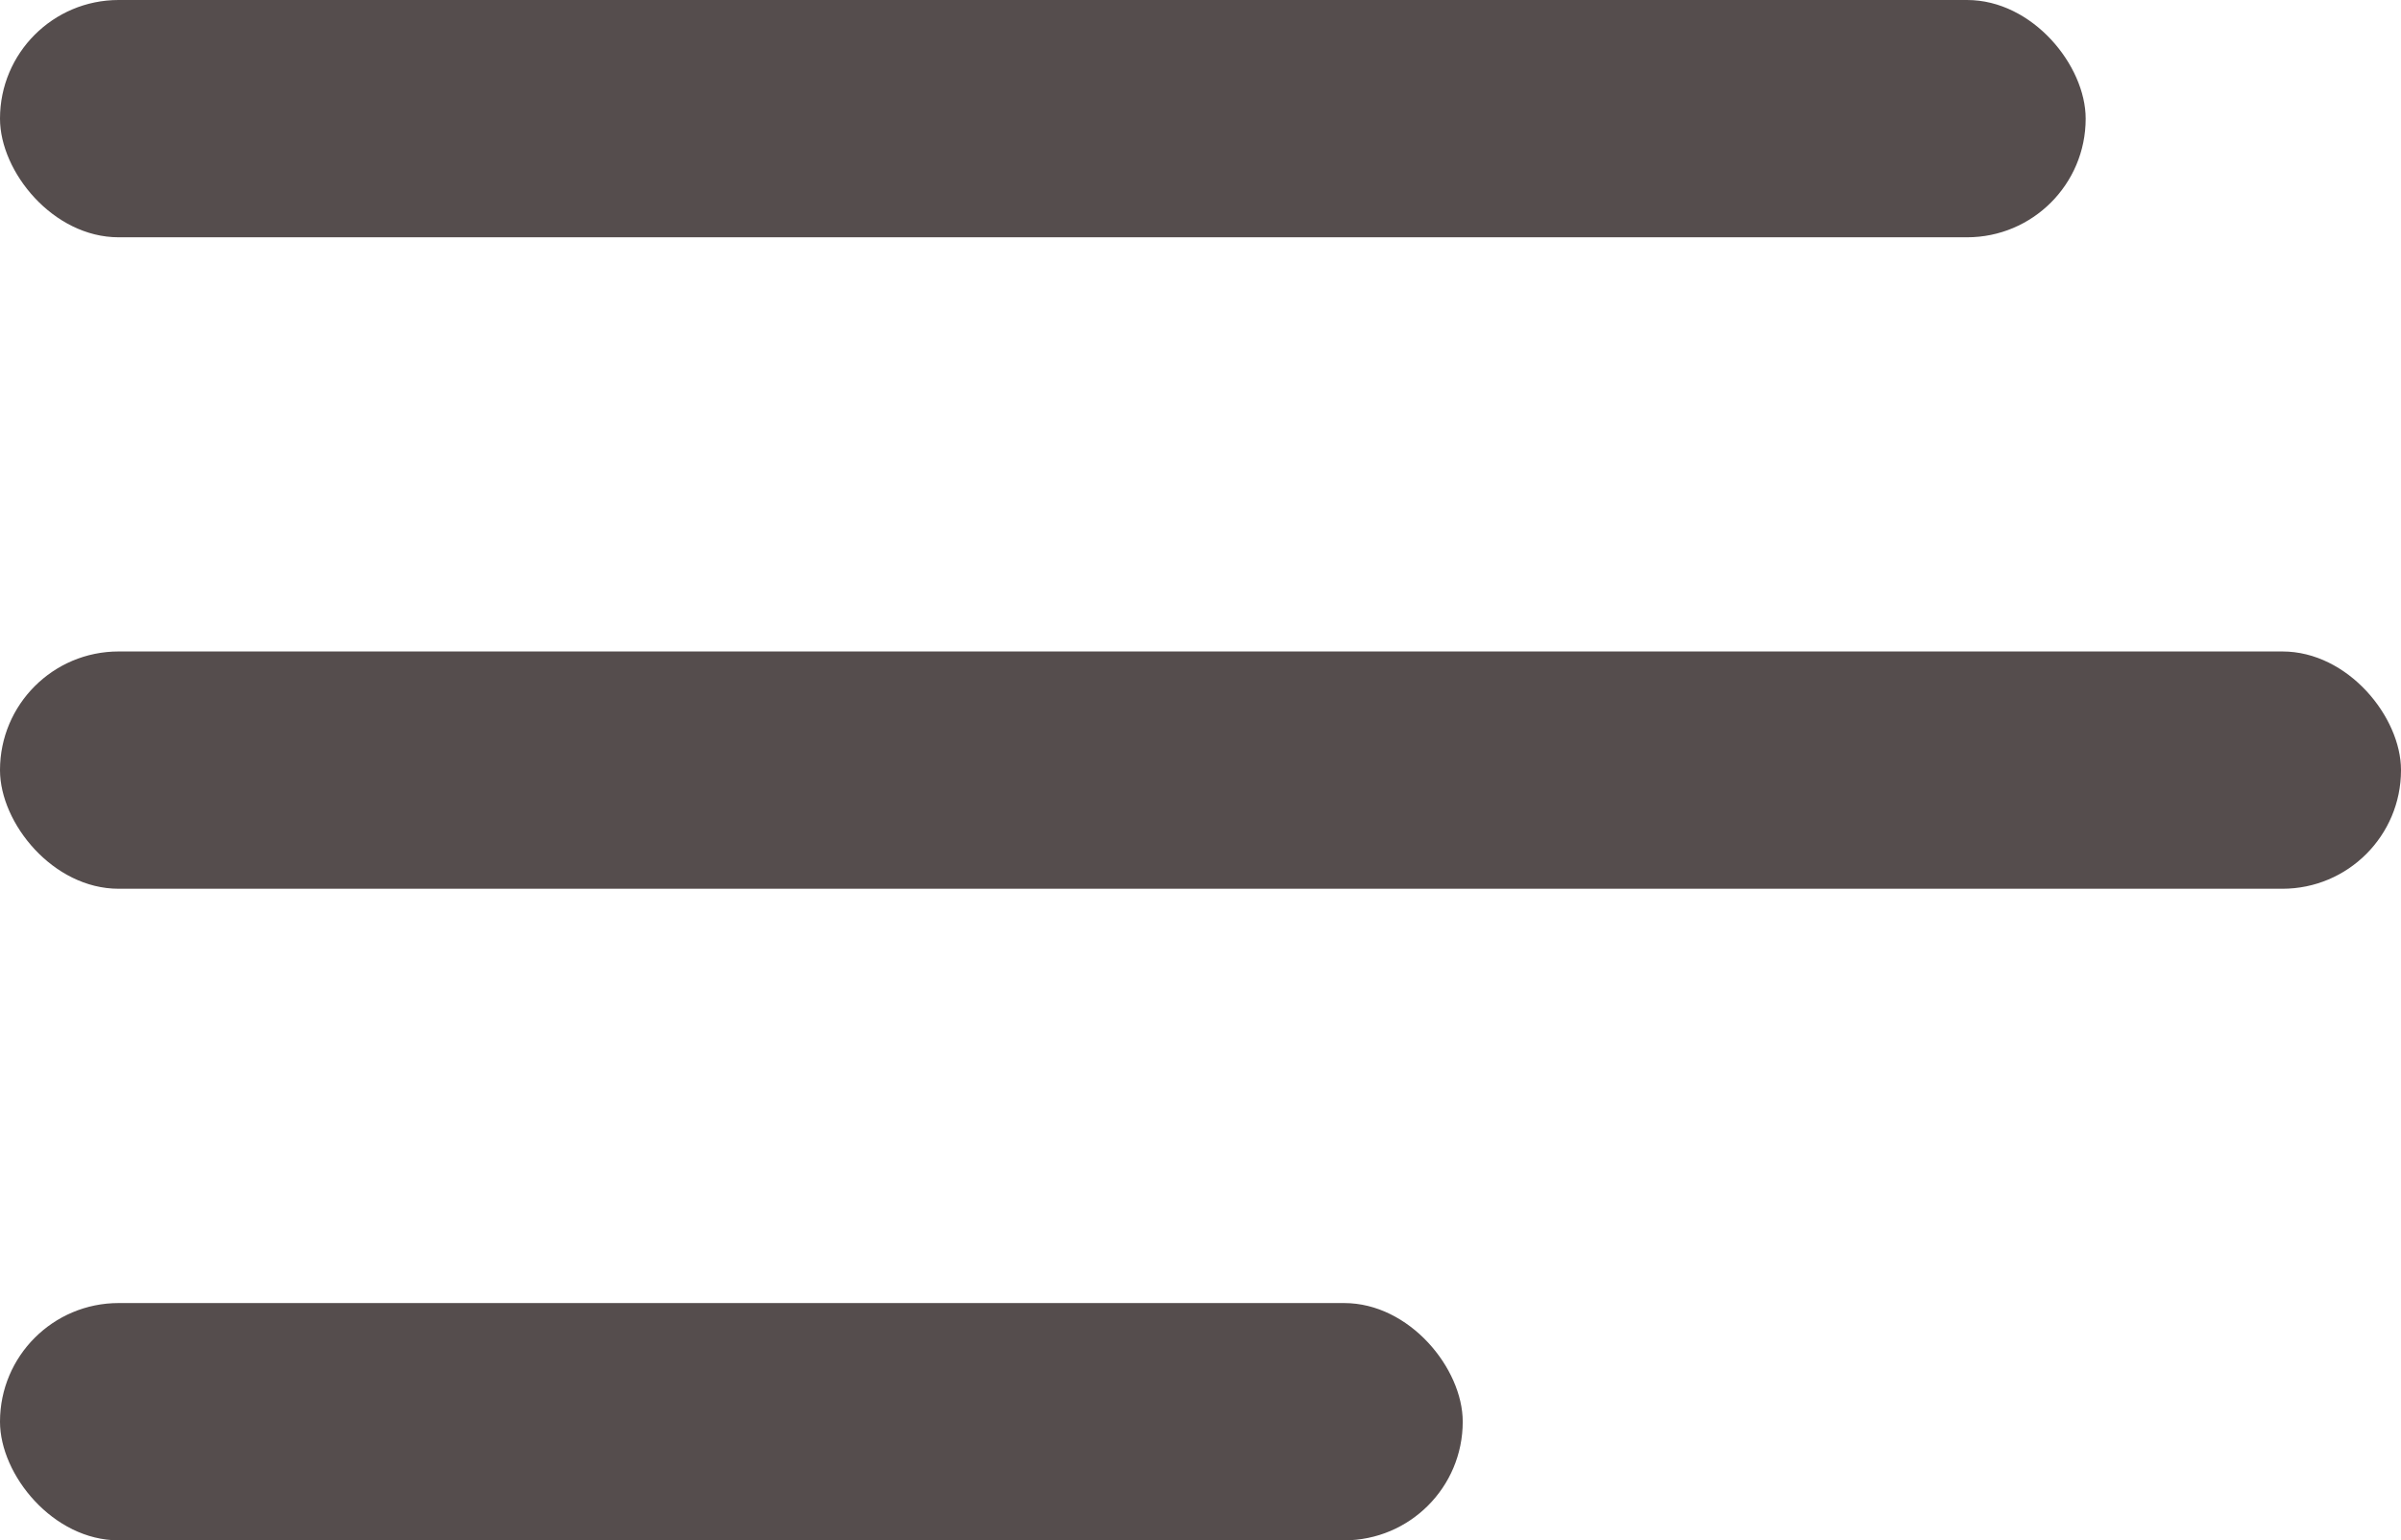 <svg xmlns="http://www.w3.org/2000/svg" width="19.553" height="12.547" viewBox="0 0 19.553 12.547">
    <g data-name="Group 214" transform="translate(-142.447 -191.629)">
        <rect data-name="Rectangle 27" width="16.985" height="1.933" rx=".966" transform="translate(142.447 191.629)" style="fill:#554d4d"/>
        <rect data-name="Rectangle 28" width="19.553" height="1.933" rx=".966" transform="translate(142.447 196.936)" style="fill:#554d4d"/>
        <rect data-name="Rectangle 29" width="11.912" height="1.933" rx=".966" transform="translate(142.447 202.244)" style="fill:#554d4d"/>
    </g>
</svg>
